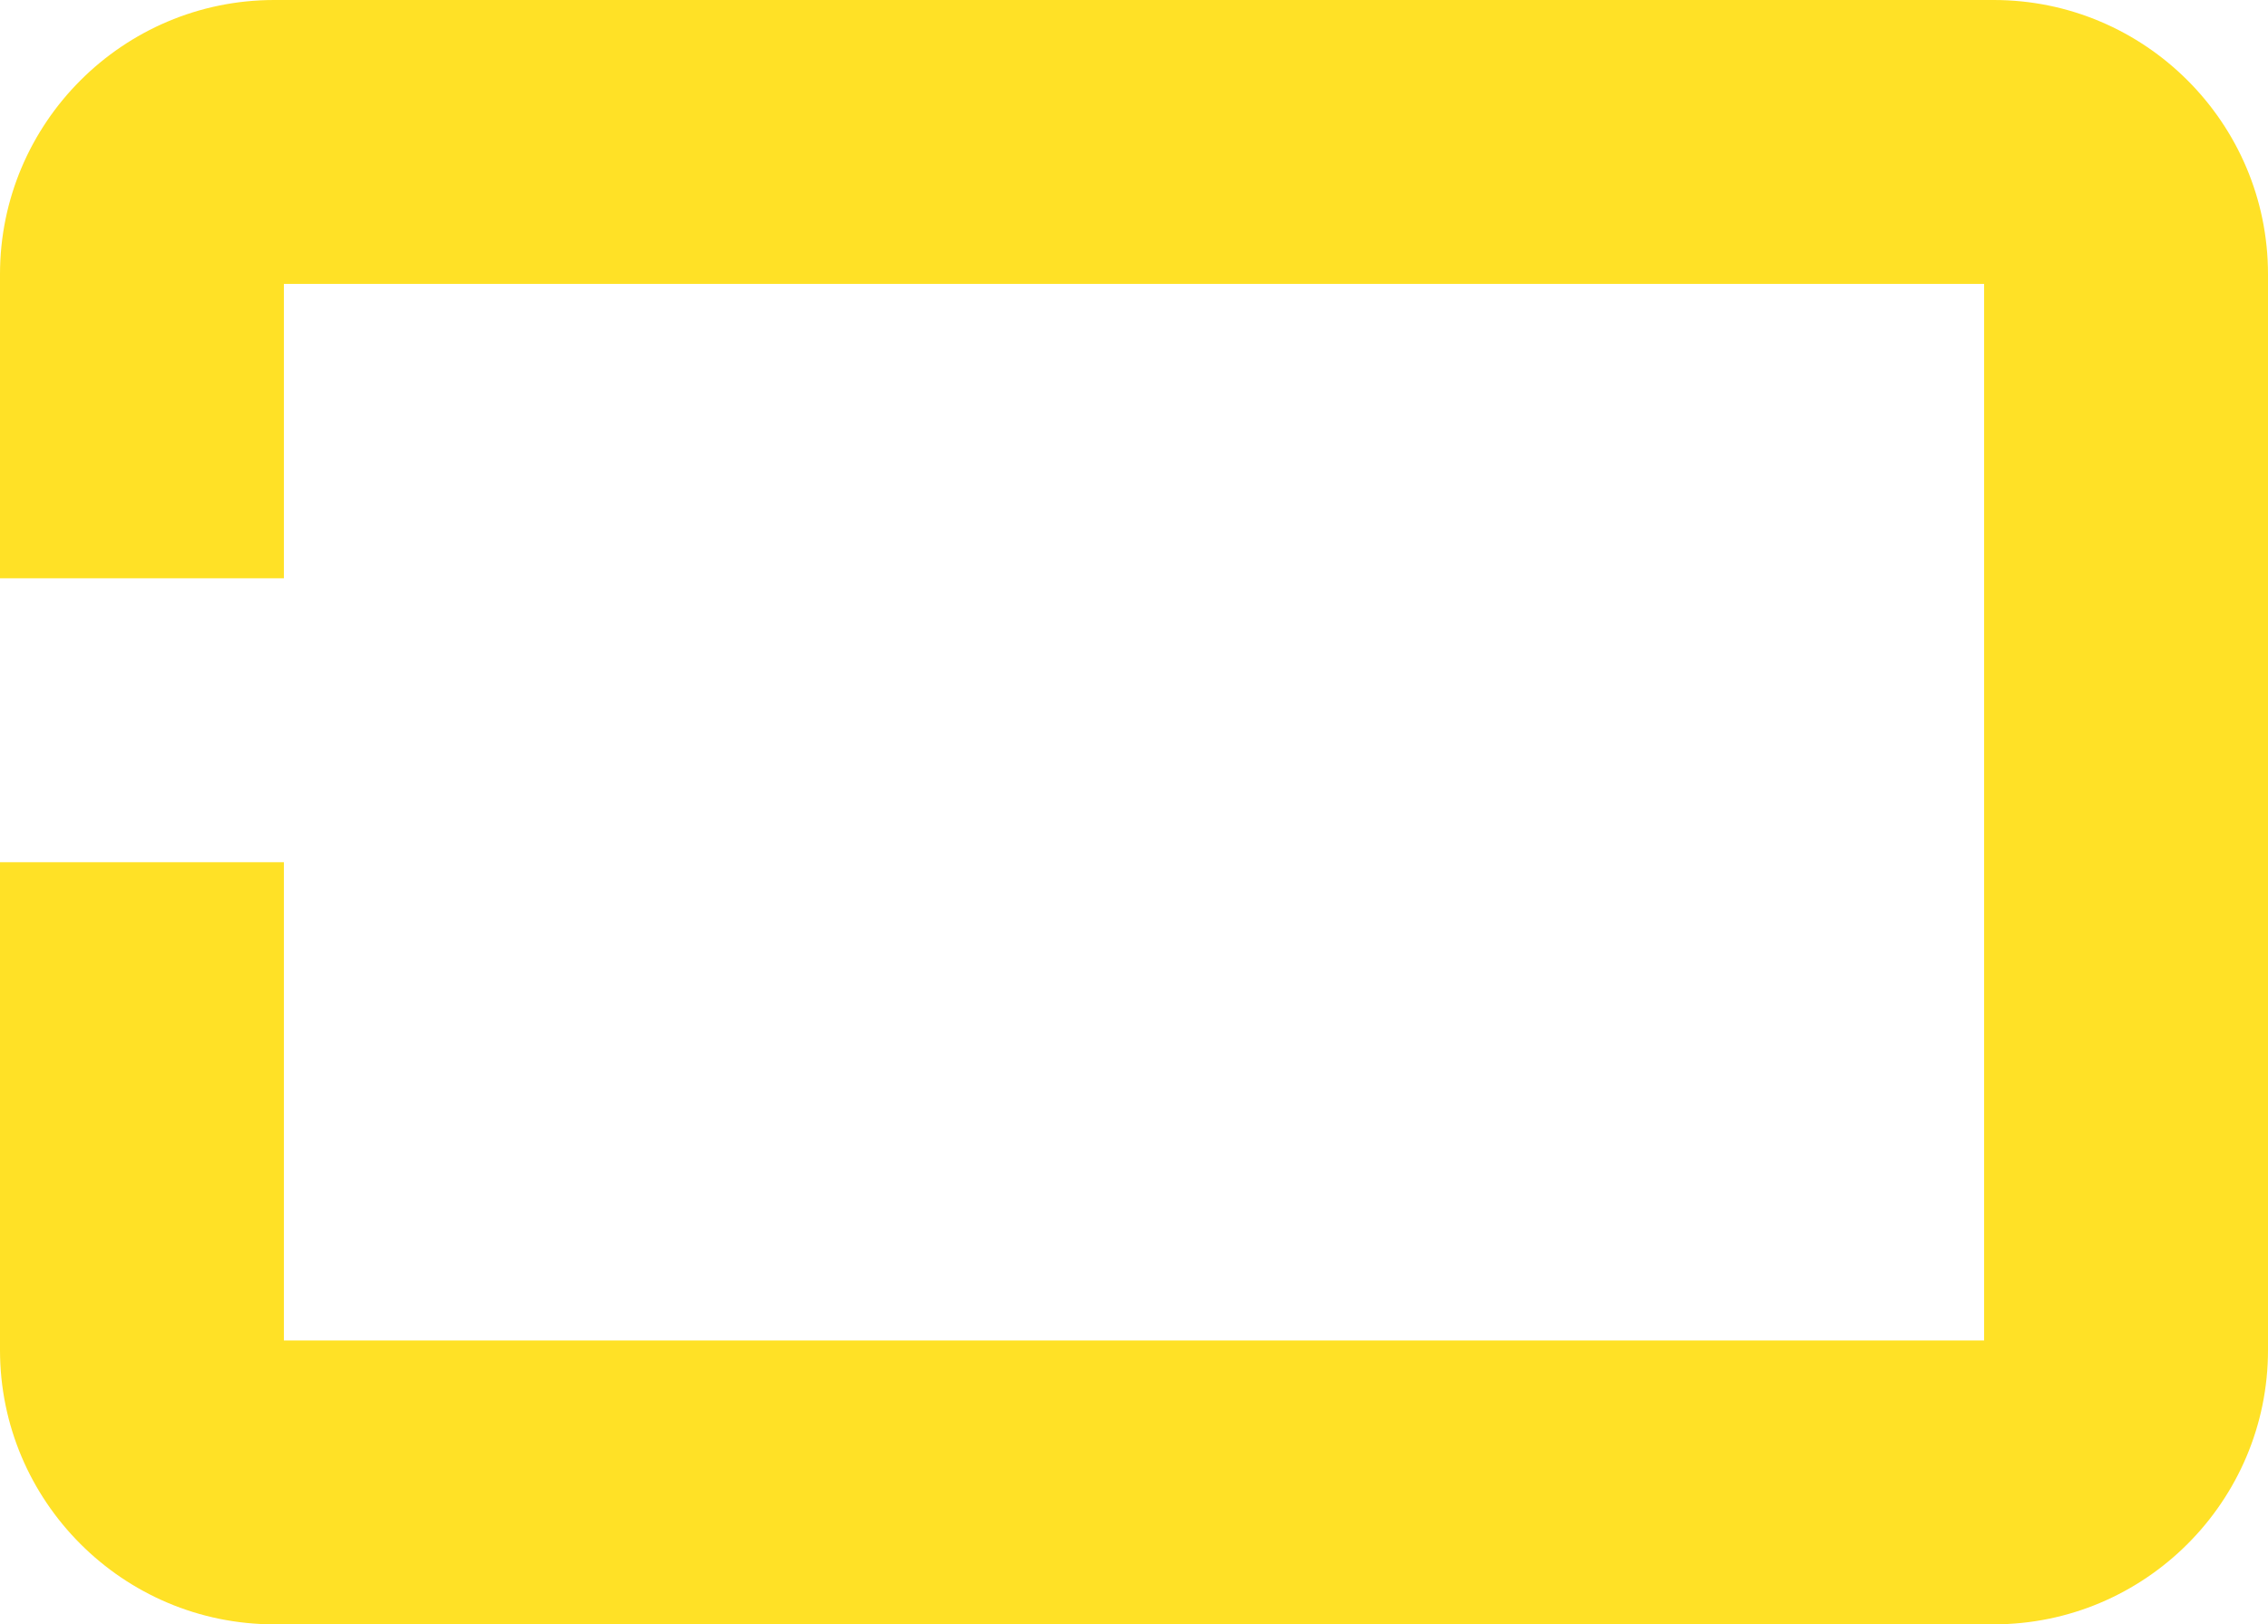 <svg version="1.1" id="图层_1" x="0px" y="0px" width="106.77px" height="76.463px" viewBox="0 0 106.77 76.463" enable-background="new 0 0 106.77 76.463" xml:space="preserve" xmlns="http://www.w3.org/2000/svg" xmlns:xlink="http://www.w3.org/1999/xlink" xmlns:xml="http://www.w3.org/XML/1998/namespace">
  <path fill="#FFE126" d="M93.86,0H12.91C5.791,0,0,5.791,0,12.909v14.313h13.365V13.364h80.04V63.1H76.577H63.213H13.365V40.587H0
	v22.968c0,7.117,5.791,12.908,12.91,12.908h50.303h13.363H93.86c7.119,0,12.91-5.791,12.91-12.908V12.909
	C106.77,5.791,100.979,0,93.86,0z" class="color c1"/>
</svg>